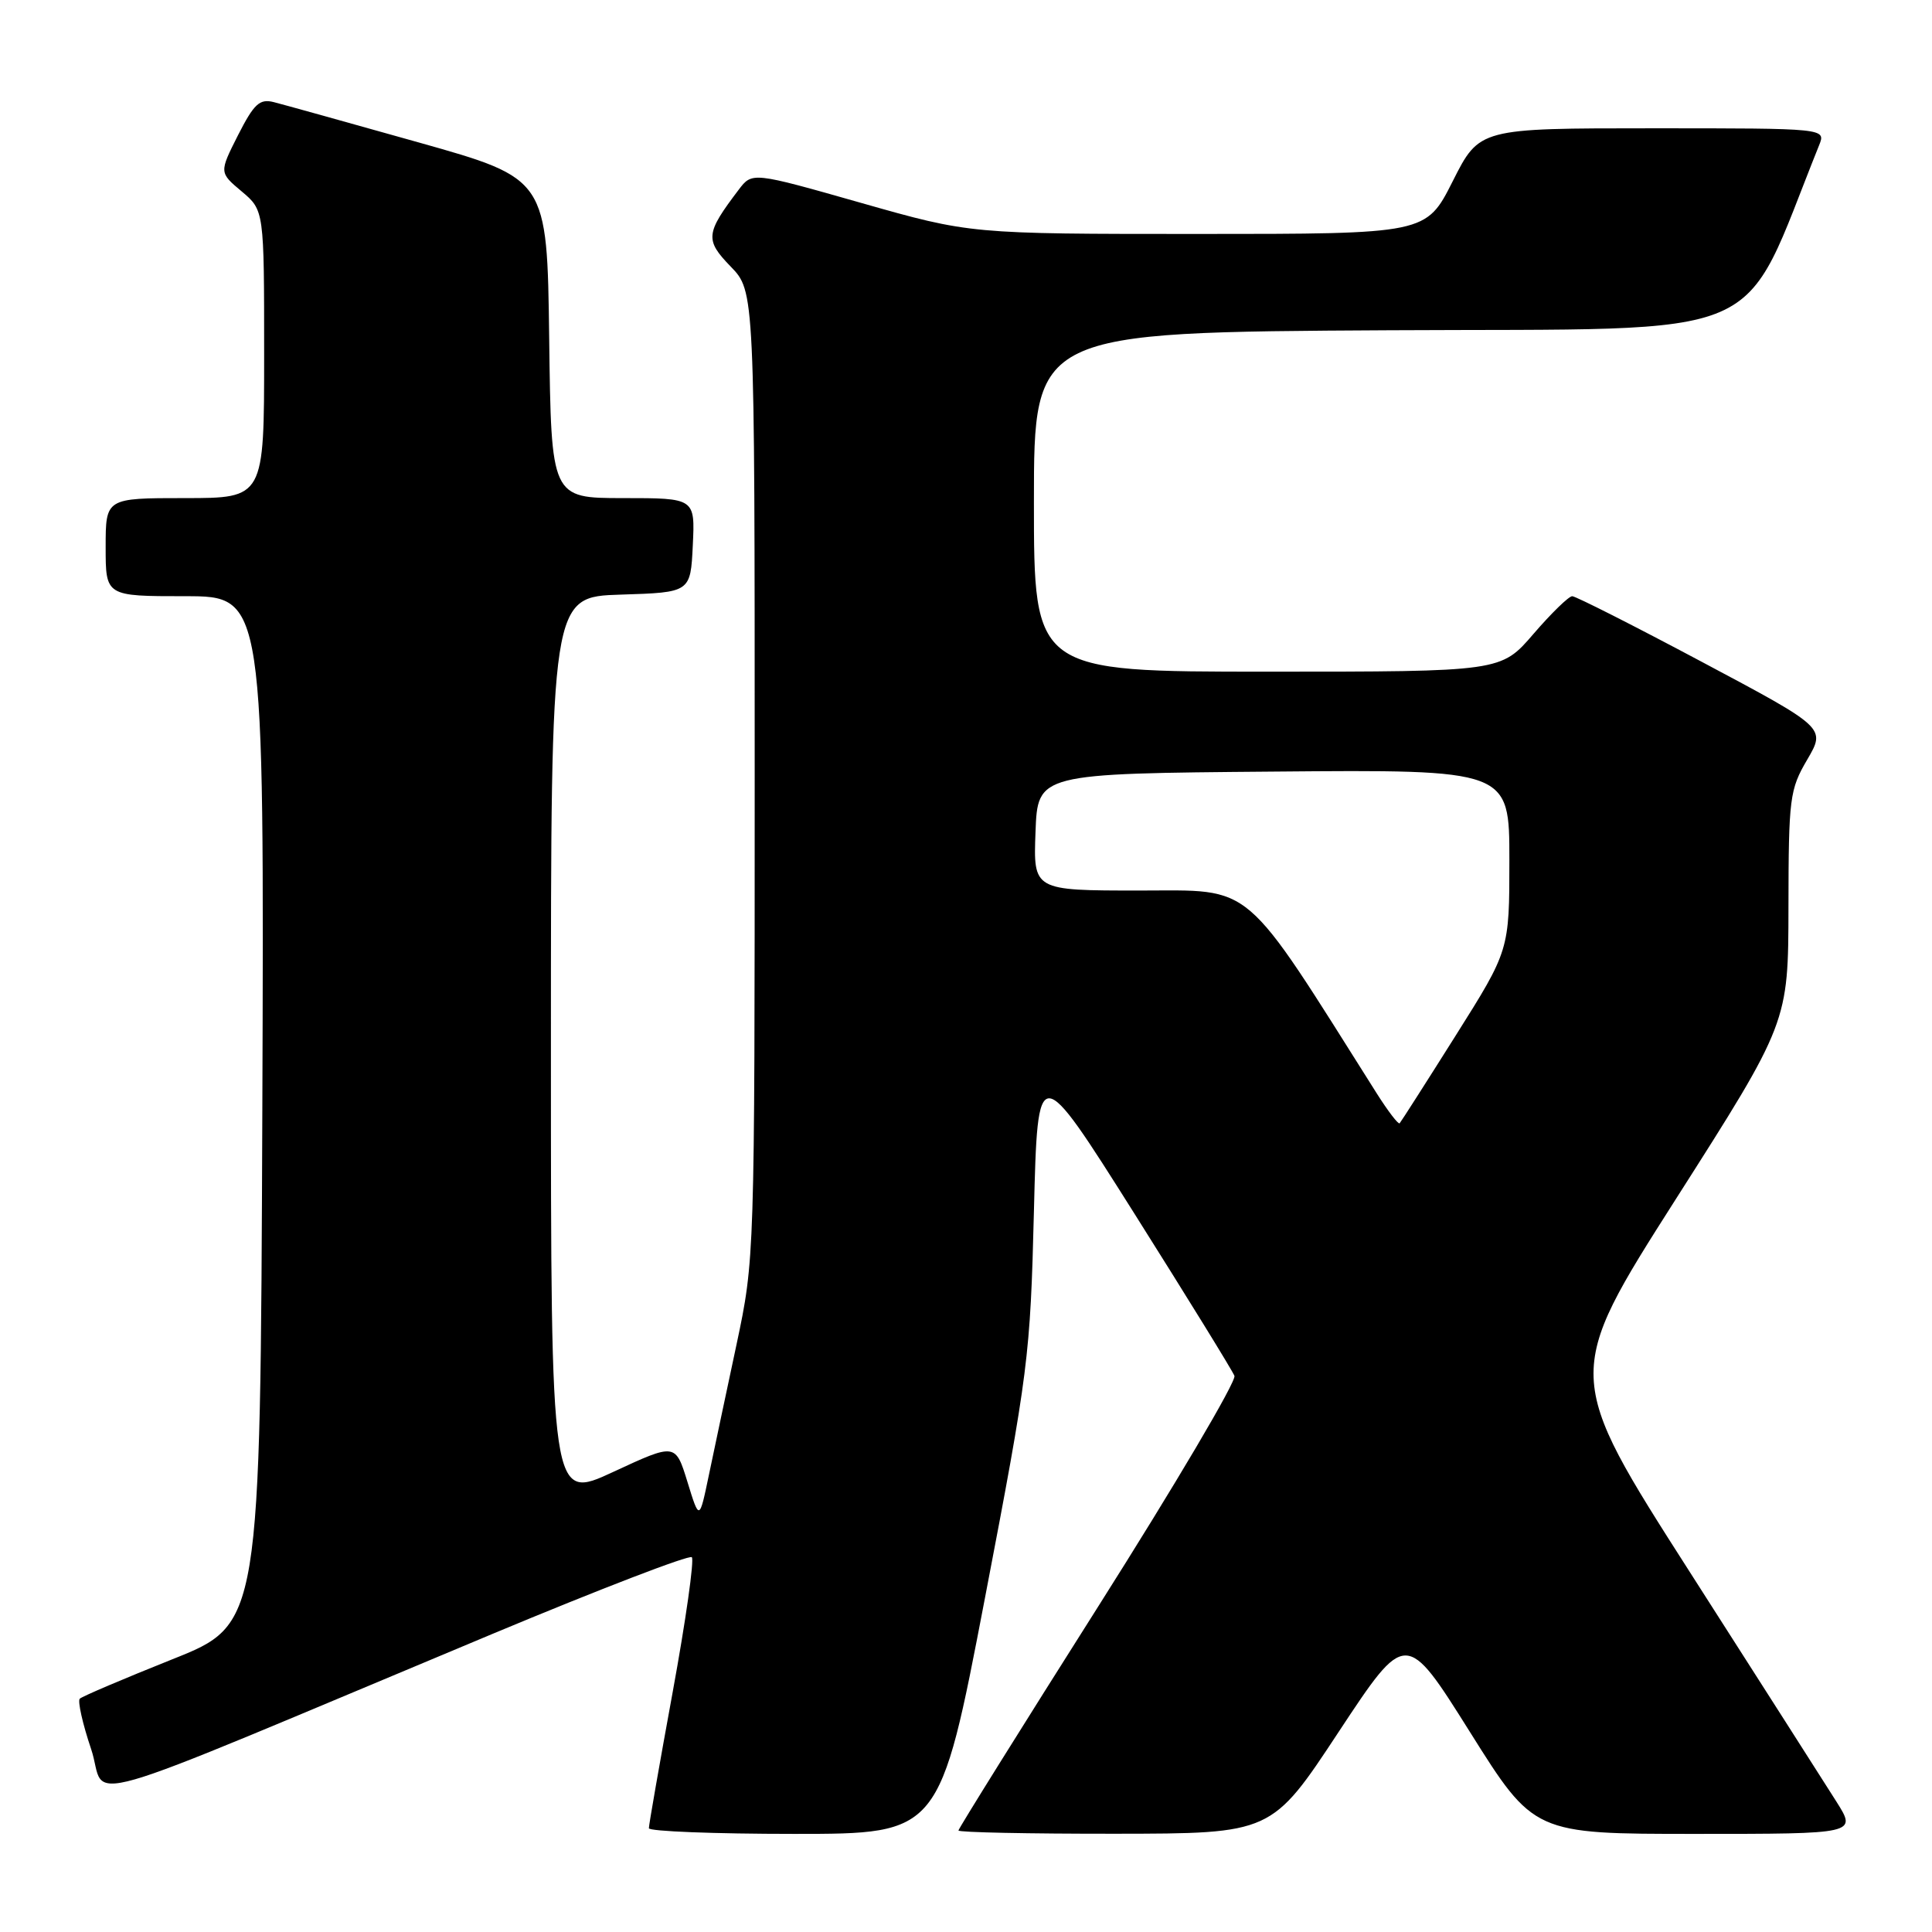 <?xml version="1.0" encoding="UTF-8" standalone="no"?>
<!DOCTYPE svg PUBLIC "-//W3C//DTD SVG 1.1//EN" "http://www.w3.org/Graphics/SVG/1.1/DTD/svg11.dtd" >
<svg xmlns="http://www.w3.org/2000/svg" xmlns:xlink="http://www.w3.org/1999/xlink" version="1.1" viewBox="0 0 256 256">
 <g >
 <path fill="currentColor"
d=" M 130.51 211.75 C 136.28 181.63 136.52 179.78 137.00 160.50 C 137.50 140.50 137.50 140.50 150.29 160.77 C 157.32 171.92 163.30 181.61 163.57 182.31 C 163.84 183.01 155.72 196.76 145.53 212.85 C 135.34 228.94 127.00 242.31 127.00 242.55 C 127.00 242.80 136.34 242.99 147.75 242.98 C 168.50 242.96 168.50 242.96 177.39 229.47 C 186.29 215.99 186.29 215.99 194.77 229.49 C 203.25 243.00 203.25 243.00 224.64 243.00 C 246.03 243.00 246.03 243.00 243.35 238.75 C 241.87 236.41 233.14 222.73 223.94 208.35 C 207.21 182.20 207.21 182.20 222.08 158.85 C 236.96 135.50 236.96 135.50 236.98 120.18 C 237.00 105.71 237.14 104.62 239.47 100.65 C 241.93 96.44 241.93 96.44 225.54 87.72 C 216.53 82.92 208.78 79.00 208.33 79.00 C 207.87 79.00 205.56 81.25 203.19 84.00 C 198.89 89.00 198.89 89.00 167.94 89.00 C 137.00 89.00 137.00 89.00 137.00 66.51 C 137.00 44.02 137.00 44.02 184.10 43.76 C 235.65 43.48 230.37 45.75 241.04 19.25 C 241.95 17.00 241.95 17.00 218.99 17.00 C 196.03 17.00 196.03 17.00 192.50 24.00 C 188.97 31.00 188.97 31.00 158.77 31.00 C 128.57 31.00 128.57 31.00 114.12 26.89 C 99.67 22.78 99.67 22.78 97.88 25.14 C 93.48 30.94 93.39 31.78 96.82 35.32 C 100.00 38.60 100.00 38.60 100.00 102.72 C 100.00 166.70 99.99 166.86 97.59 178.17 C 96.26 184.40 94.61 192.20 93.92 195.50 C 92.67 201.50 92.67 201.50 91.09 196.36 C 89.50 191.21 89.50 191.21 81.25 195.04 C 73.00 198.87 73.00 198.87 73.00 138.97 C 73.00 79.08 73.00 79.08 82.25 78.79 C 91.50 78.50 91.50 78.50 91.80 72.25 C 92.10 66.00 92.10 66.00 82.57 66.00 C 73.04 66.00 73.04 66.00 72.77 44.83 C 72.50 23.67 72.50 23.67 55.50 18.88 C 46.15 16.25 37.50 13.84 36.27 13.53 C 34.40 13.06 33.66 13.75 31.54 17.91 C 29.04 22.86 29.04 22.86 32.02 25.36 C 35.00 27.87 35.00 27.87 35.00 46.94 C 35.00 66.00 35.00 66.00 24.50 66.00 C 14.00 66.00 14.00 66.00 14.00 72.50 C 14.00 79.00 14.00 79.00 24.51 79.00 C 35.01 79.00 35.01 79.00 34.76 147.11 C 34.50 215.22 34.50 215.22 22.82 219.87 C 16.39 222.44 10.88 224.78 10.57 225.09 C 10.27 225.40 10.94 228.40 12.07 231.75 C 14.41 238.66 7.48 240.65 65.28 216.49 C 79.45 210.57 91.33 206.00 91.67 206.34 C 92.01 206.68 90.87 214.73 89.13 224.23 C 87.39 233.73 85.97 241.84 85.98 242.25 C 85.99 242.66 94.67 243.00 105.26 243.00 C 124.52 243.00 124.52 243.00 130.51 211.75 Z  M 182.40 144.84 C 164.45 116.40 166.33 118.00 150.99 118.00 C 136.92 118.00 136.92 118.00 137.21 110.25 C 137.50 102.50 137.50 102.50 168.75 102.24 C 200.00 101.97 200.00 101.97 200.00 113.94 C 200.00 125.92 200.00 125.92 192.89 137.21 C 188.98 143.42 185.63 148.66 185.46 148.84 C 185.29 149.03 183.91 147.23 182.40 144.84 Z "/>
</g>
</svg>